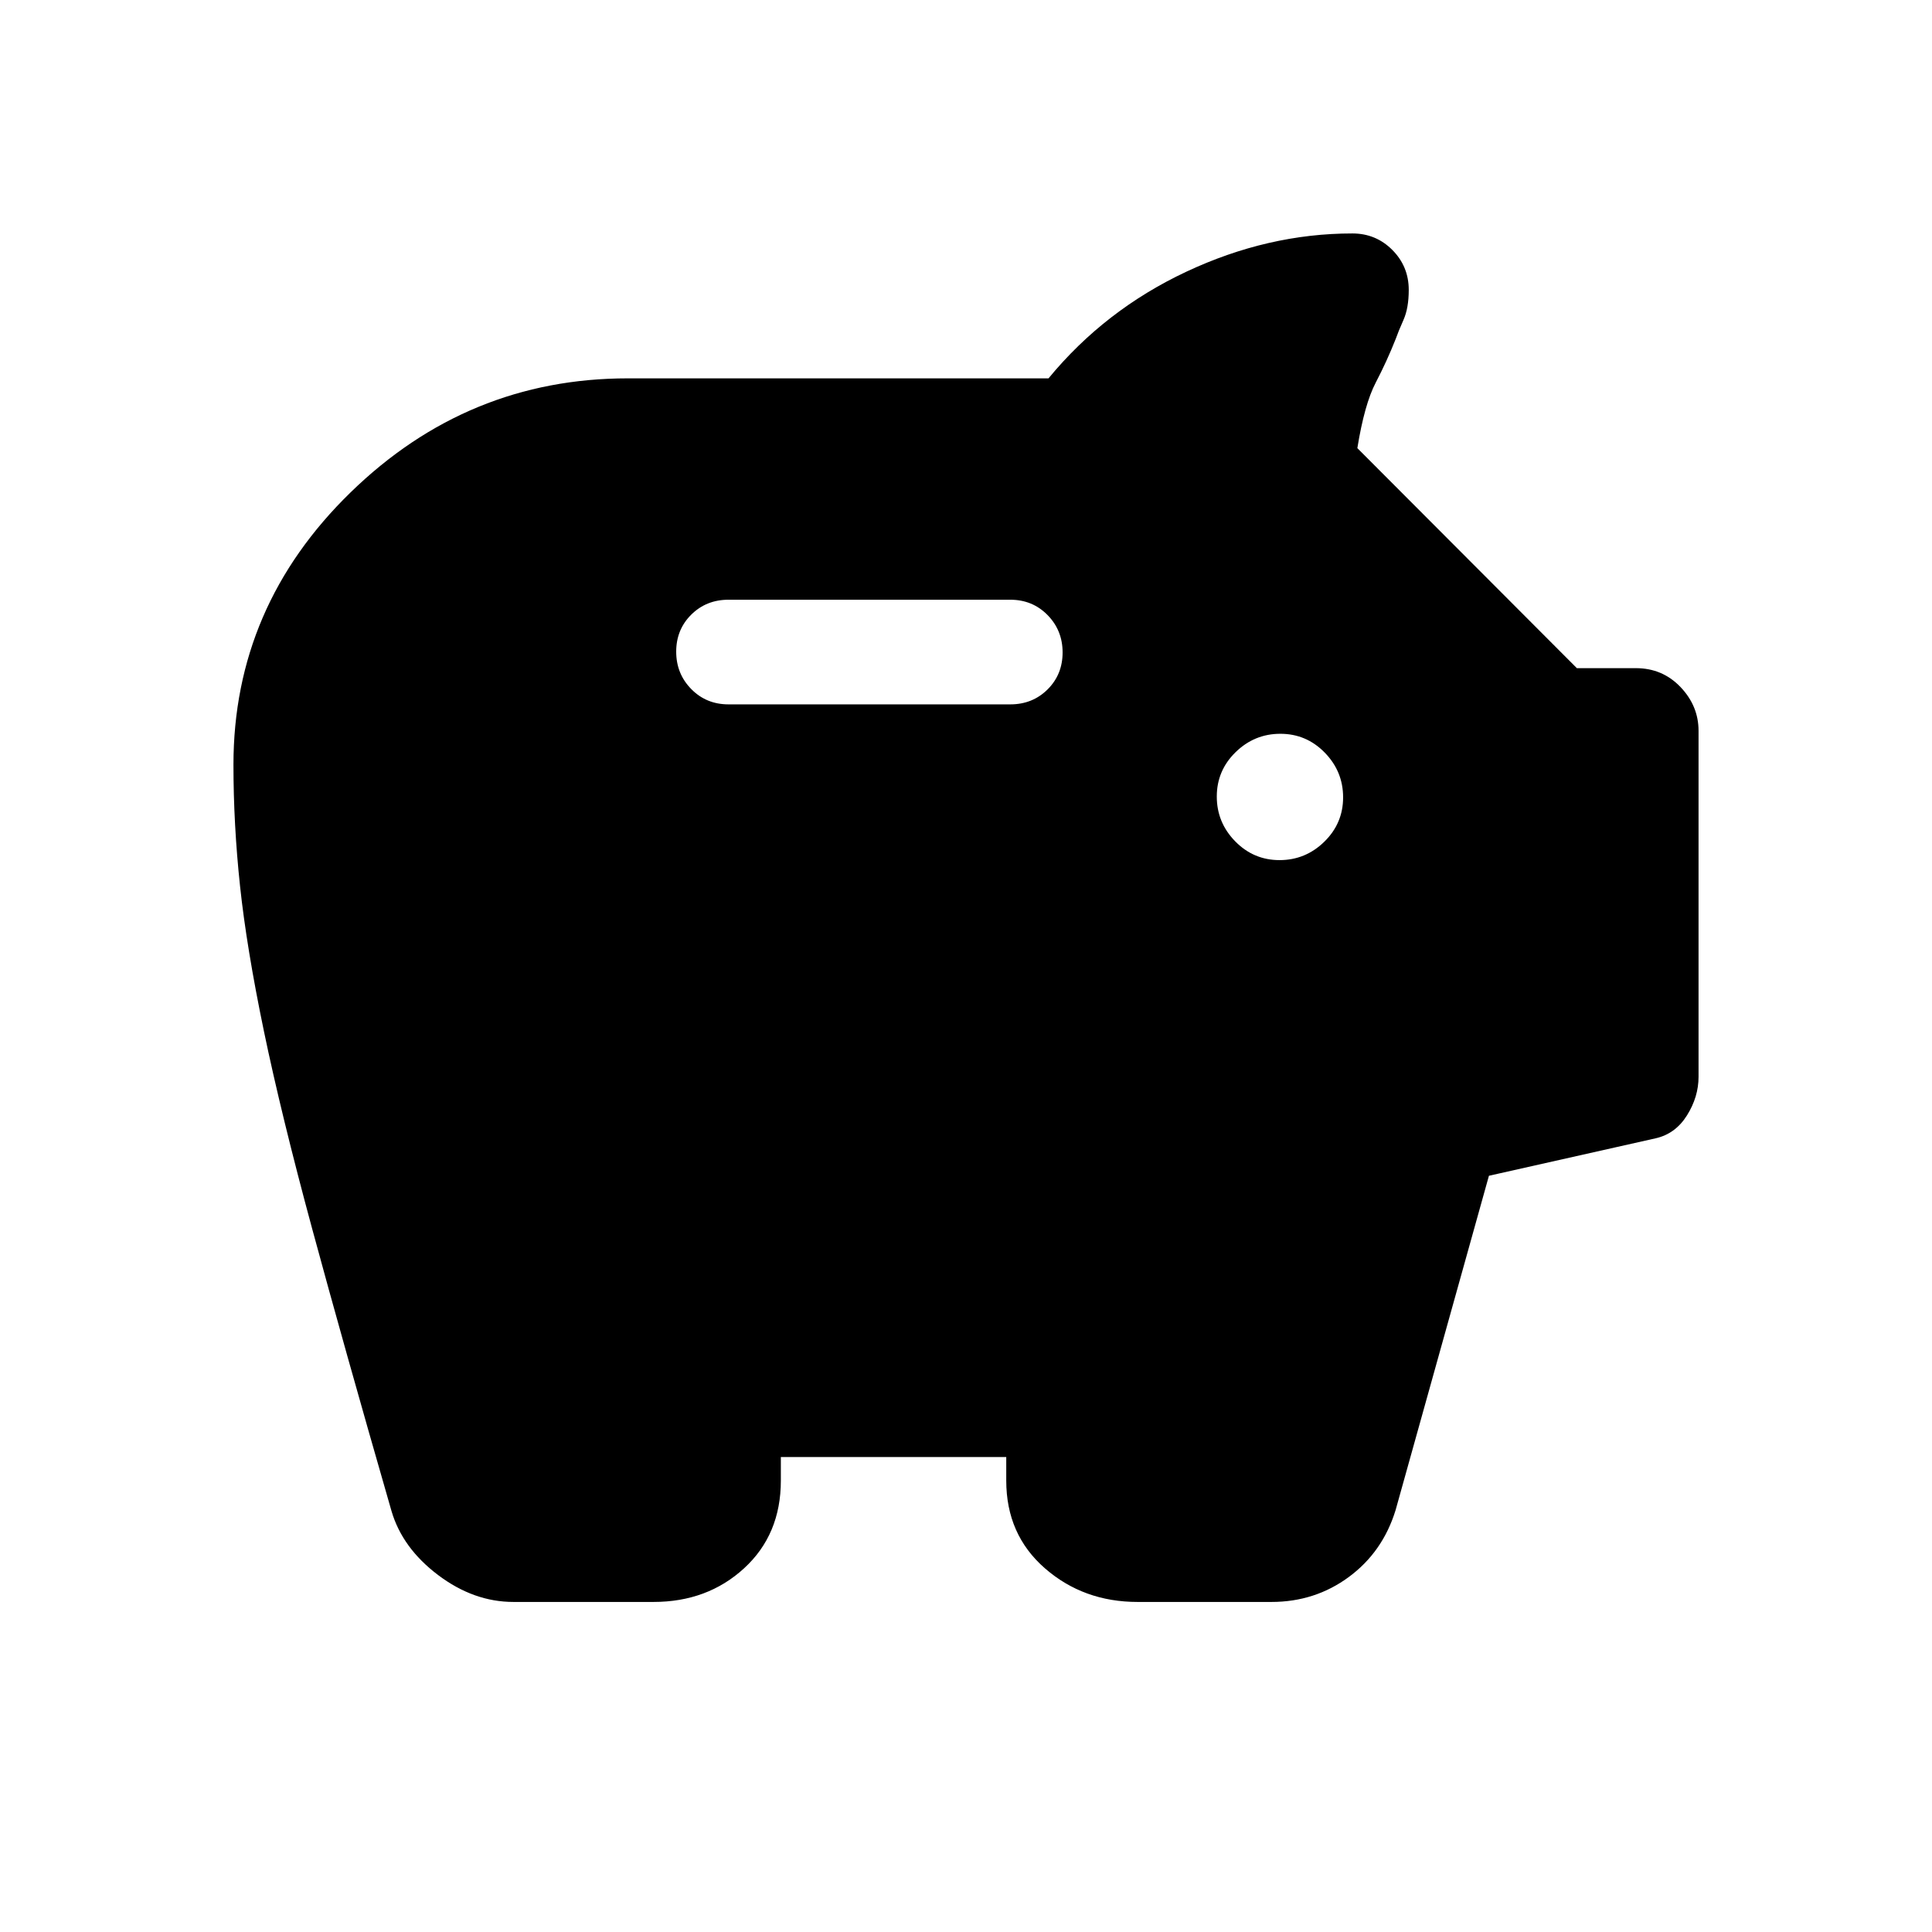 <svg xmlns="http://www.w3.org/2000/svg" height="20" viewBox="0 -960 960 960" width="20"><path d="M255.155-164.001q-19.755 0-37.482-13.382-17.726-13.381-23.133-31.772-24-83.308-39.423-140.269-15.423-56.962-23.995-98.271-8.571-41.309-11.846-72.019-3.275-30.709-3.275-60.286 0-78.636 58.182-135.317Q232.364-771.999 312-771.999h209.001q28-34 68.5-53 40.499-19 82.499-19 11.666 0 19.832 8.187 8.167 8.187 8.167 19.882 0 9.007-2.616 14.891-2.615 5.885-3.846 9.418-4.385 11.082-9.961 21.775-5.577 10.692-9.116 32.52l109.078 109.327h29.307q13.24 0 22.197 9.395 8.957 9.394 8.957 21.759v171.921q0 9.939-5.731 19.123-5.731 9.185-15.577 11.415l-82.846 18.616-46.385 166.154q-6.409 20.806-23.234 33.21-16.825 12.405-38.457 12.405h-66.46q-26.94 0-46.124-16.741-19.184-16.74-19.184-43.567v-11.692H387.999v11.692q0 26.827-18.241 43.567-18.24 16.741-45.067 16.741h-69.536Zm380.634-368.615q12.903 0 22.249-9.135 9.346-9.136 9.346-22.038 0-12.903-9.135-22.249-9.136-9.346-22.038-9.346-12.903 0-22.249 9.135-9.346 9.136-9.346 22.038 0 12.903 9.135 22.249 9.136 9.346 22.038 9.346Zm-133.788-77.385q11.049 0 18.524-7.418Q528-624.837 528-635.803q0-10.966-7.475-18.581t-18.524-7.615H361.999q-11.049 0-18.524 7.418Q336-647.163 336-636.197q0 10.966 7.475 18.581t18.524 7.615h140.002Z"/></svg>